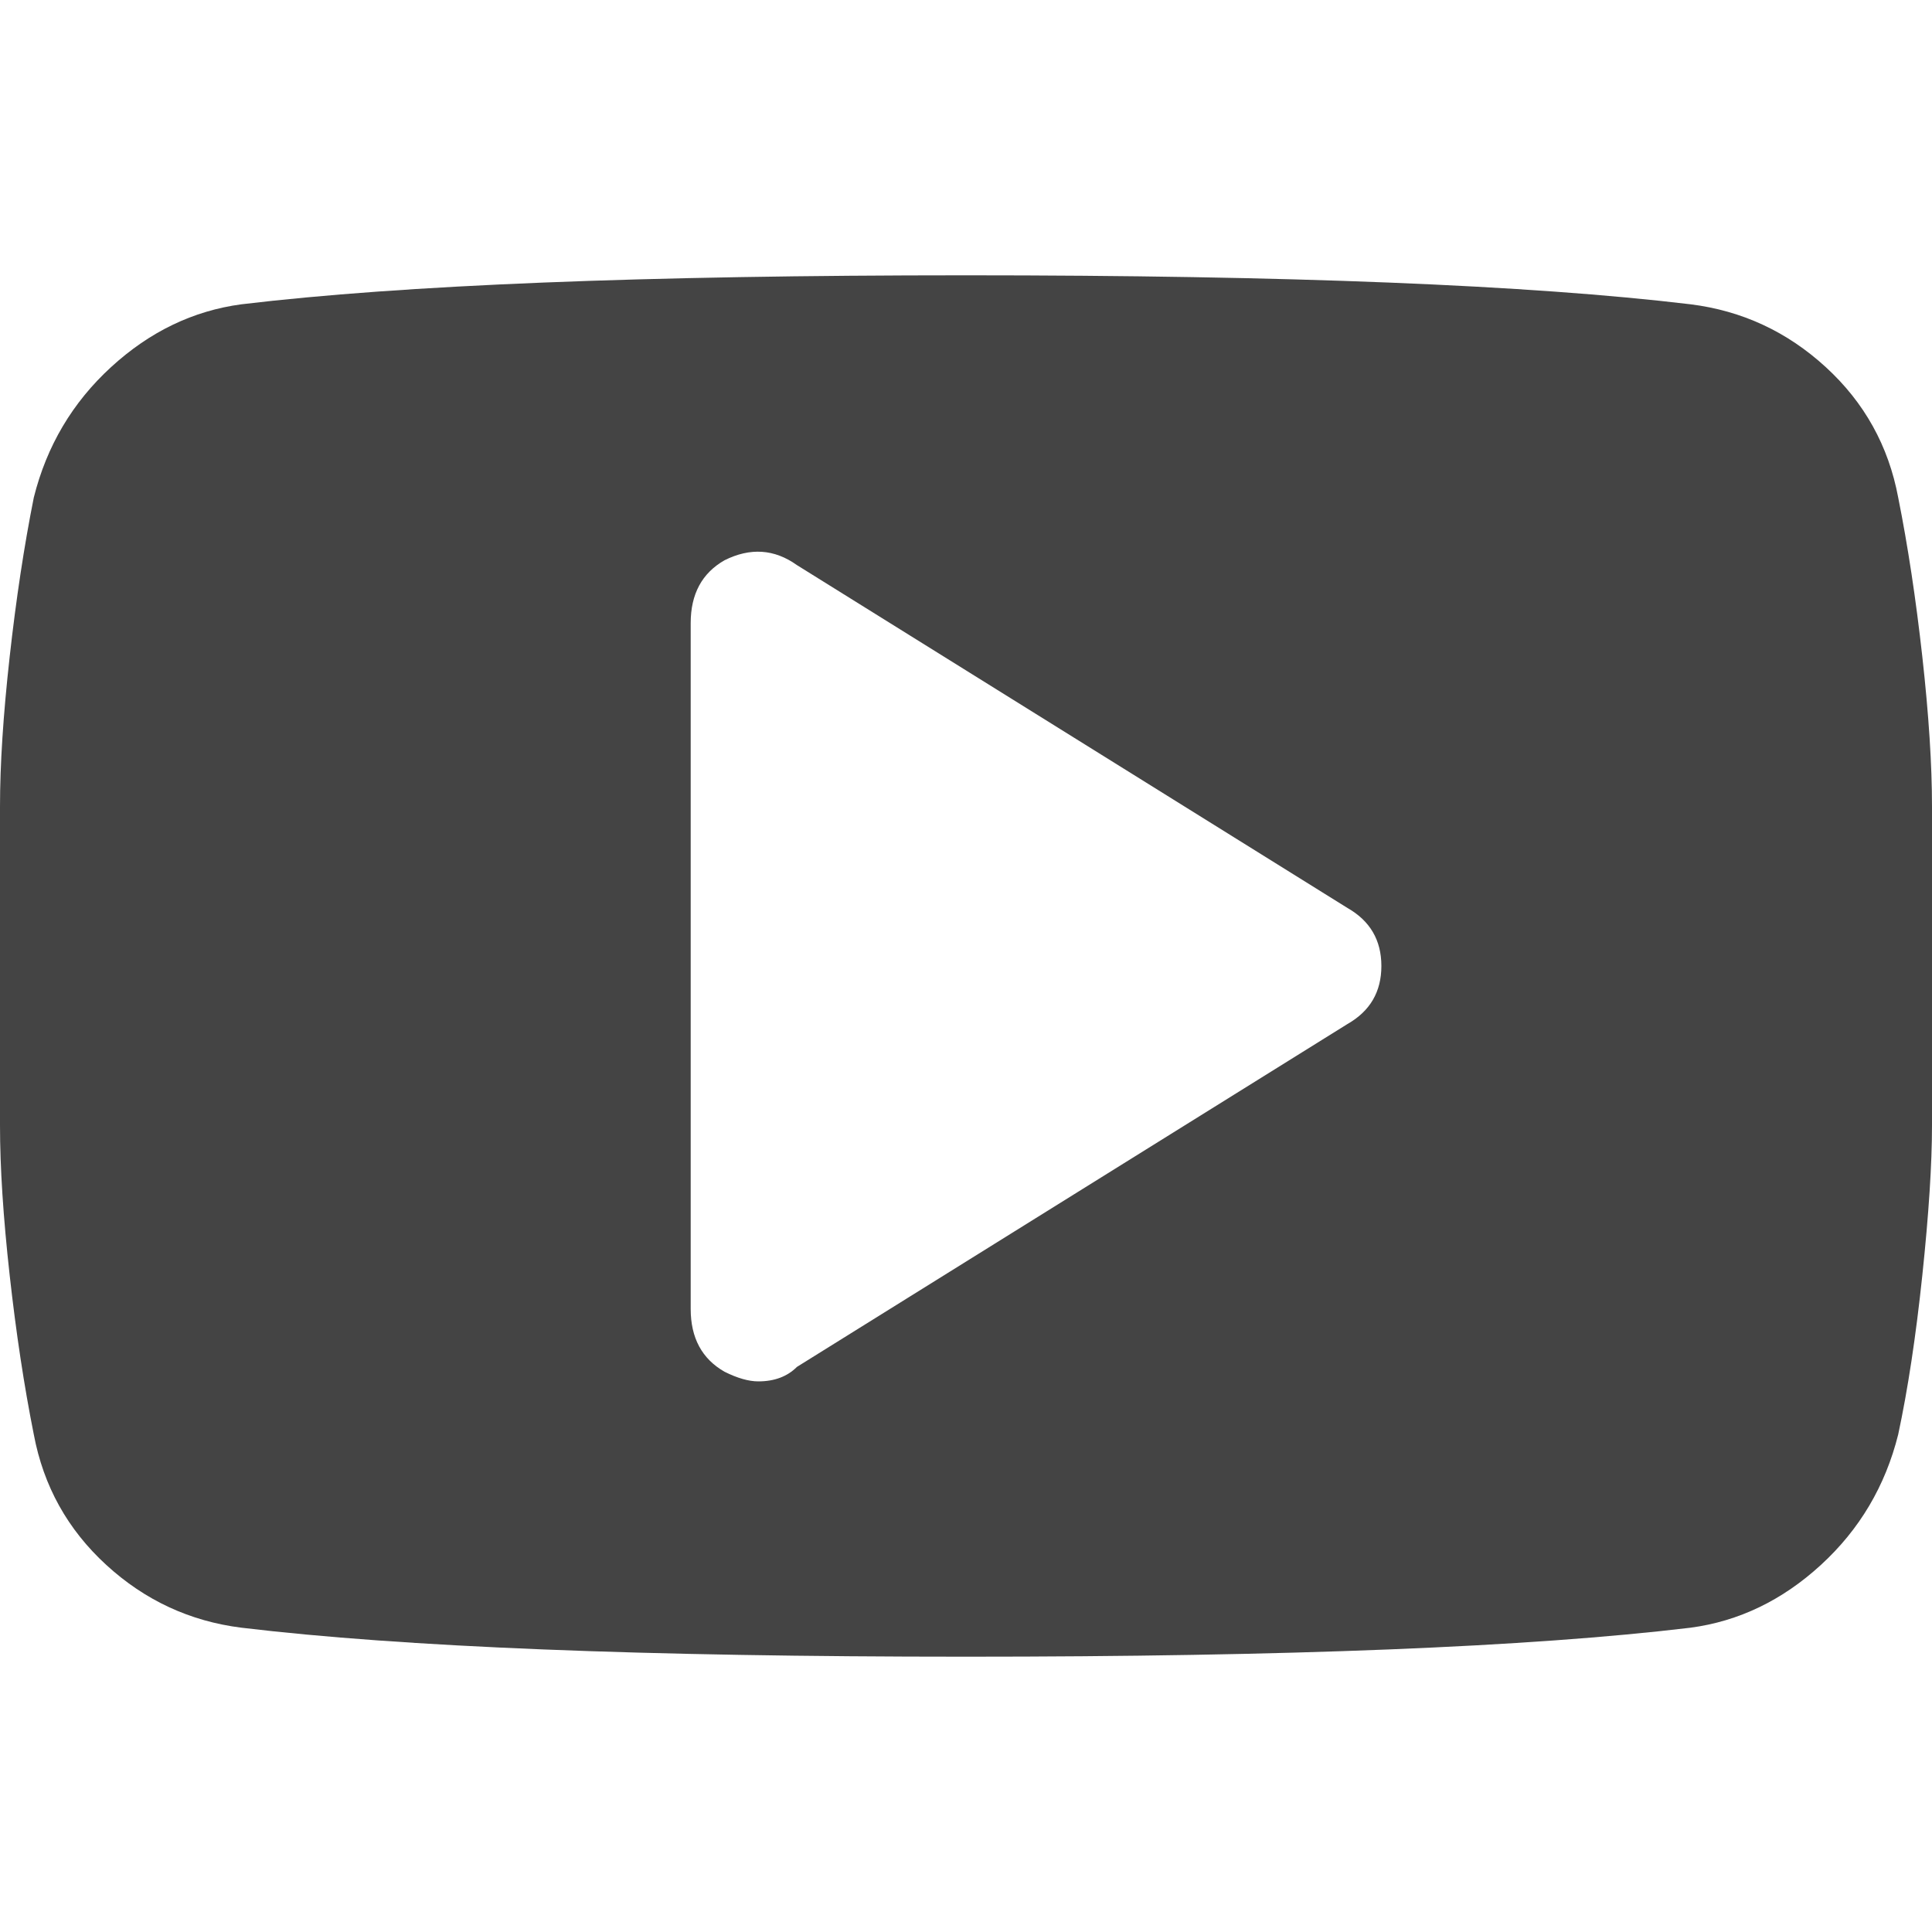 <?xml version="1.0"?><svg xmlns="http://www.w3.org/2000/svg" width="40" height="40" viewBox="0 0 40 40"><path fill="#444" d="m28.6 20q0-0.8-0.7-1.2l-11.4-7.1q-0.7-0.5-1.5-0.1-0.7 0.4-0.7 1.3v14.2q0 0.9 0.7 1.3 0.4 0.2 0.7 0.2 0.5 0 0.8-0.3l11.4-7.1q0.7-0.4 0.7-1.2z m11.4 0q0 2.1 0 3.3t-0.2 3.1-0.5 3.3q-0.4 1.6-1.6 2.7t-2.7 1.3q-5 0.6-15 0.6t-15-0.6q-1.6-0.2-2.8-1.3t-1.5-2.7q-0.3-1.5-0.5-3.3t-0.2-3.1 0-3.3 0-3.3 0.2-3.1 0.5-3.3q0.4-1.6 1.6-2.7t2.7-1.3q5-0.6 15-0.6t15 0.6q1.6 0.2 2.8 1.3t1.5 2.7q0.3 1.5 0.5 3.3t0.2 3.1 0 3.3z"></path></svg>